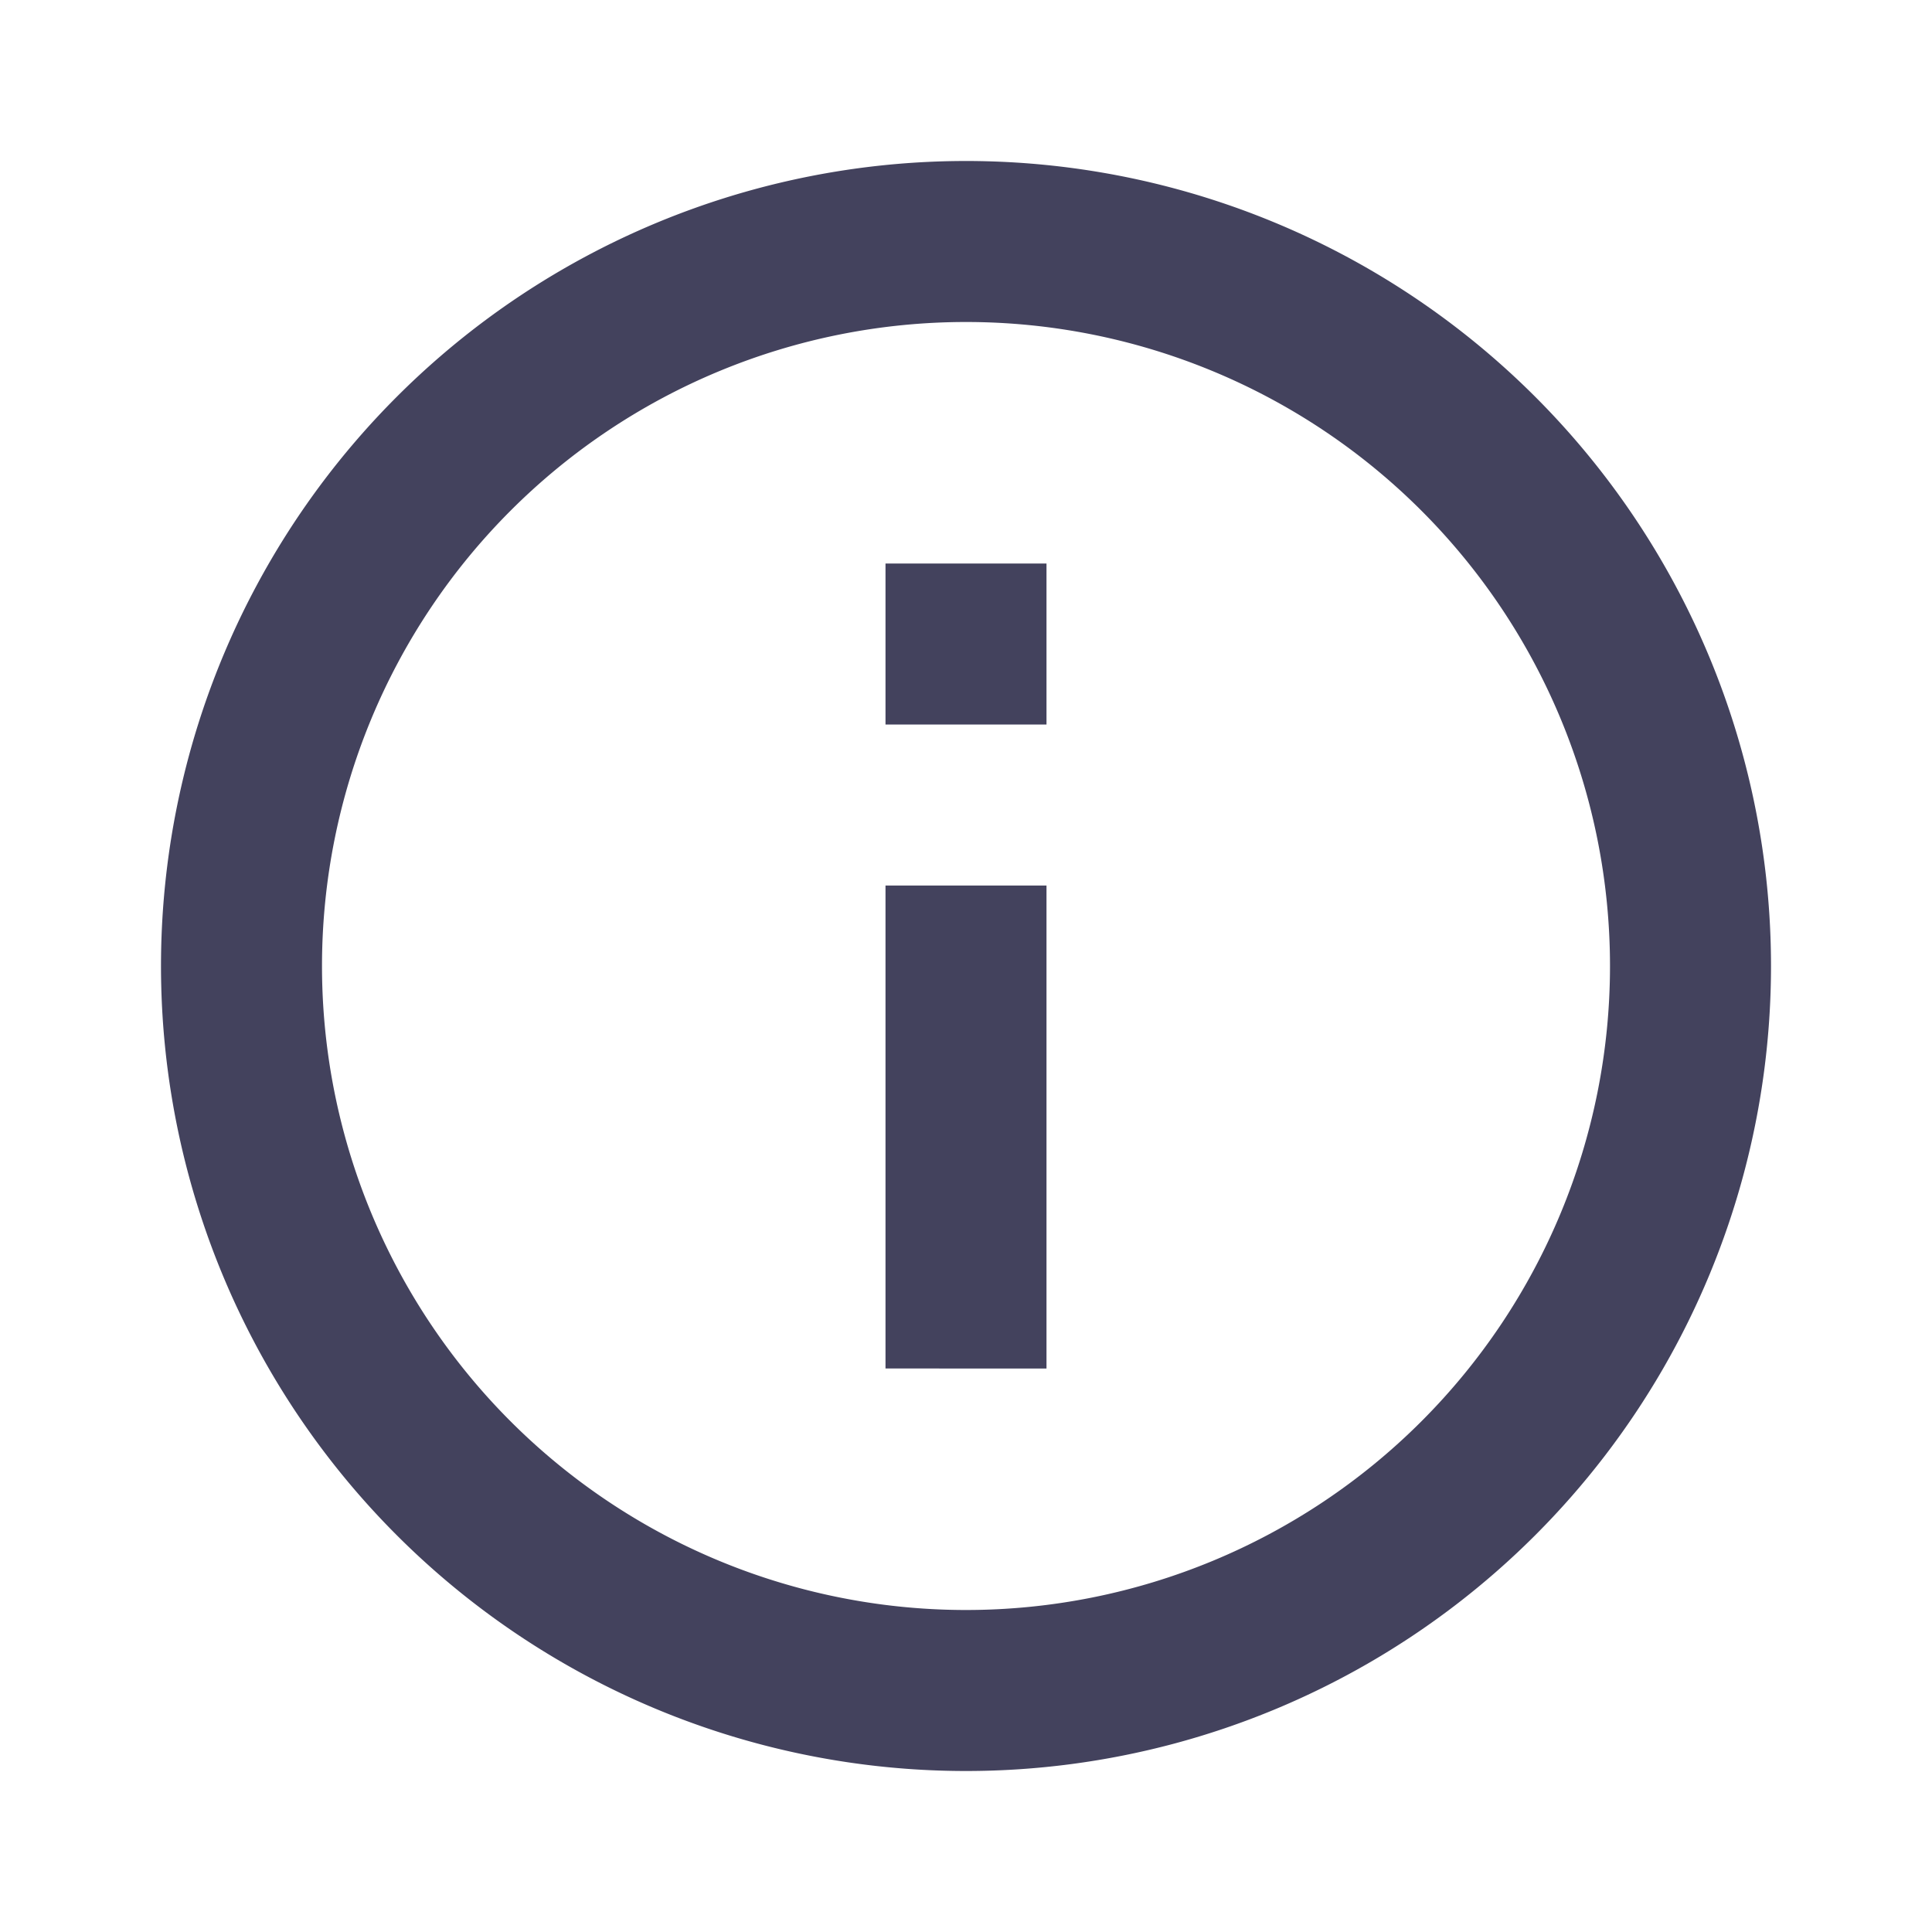 <svg id="Report" xmlns="http://www.w3.org/2000/svg" width="24" height="24" viewBox="0 0 24 24">
  <path id="Path_19764" data-name="Path 19764" d="M0,0H24V24H0Z" fill="none"/>
  <path id="Path_19765" data-name="Path 19765" d="M12,22A10,10,0,1,1,22,12,10,10,0,0,1,12,22Zm0-2a8,8,0,1,0-8-8A8,8,0,0,0,12,20ZM11,7h2V9H11Zm0,4h2v6H11Z" fill="#43425d"/>
</svg>

